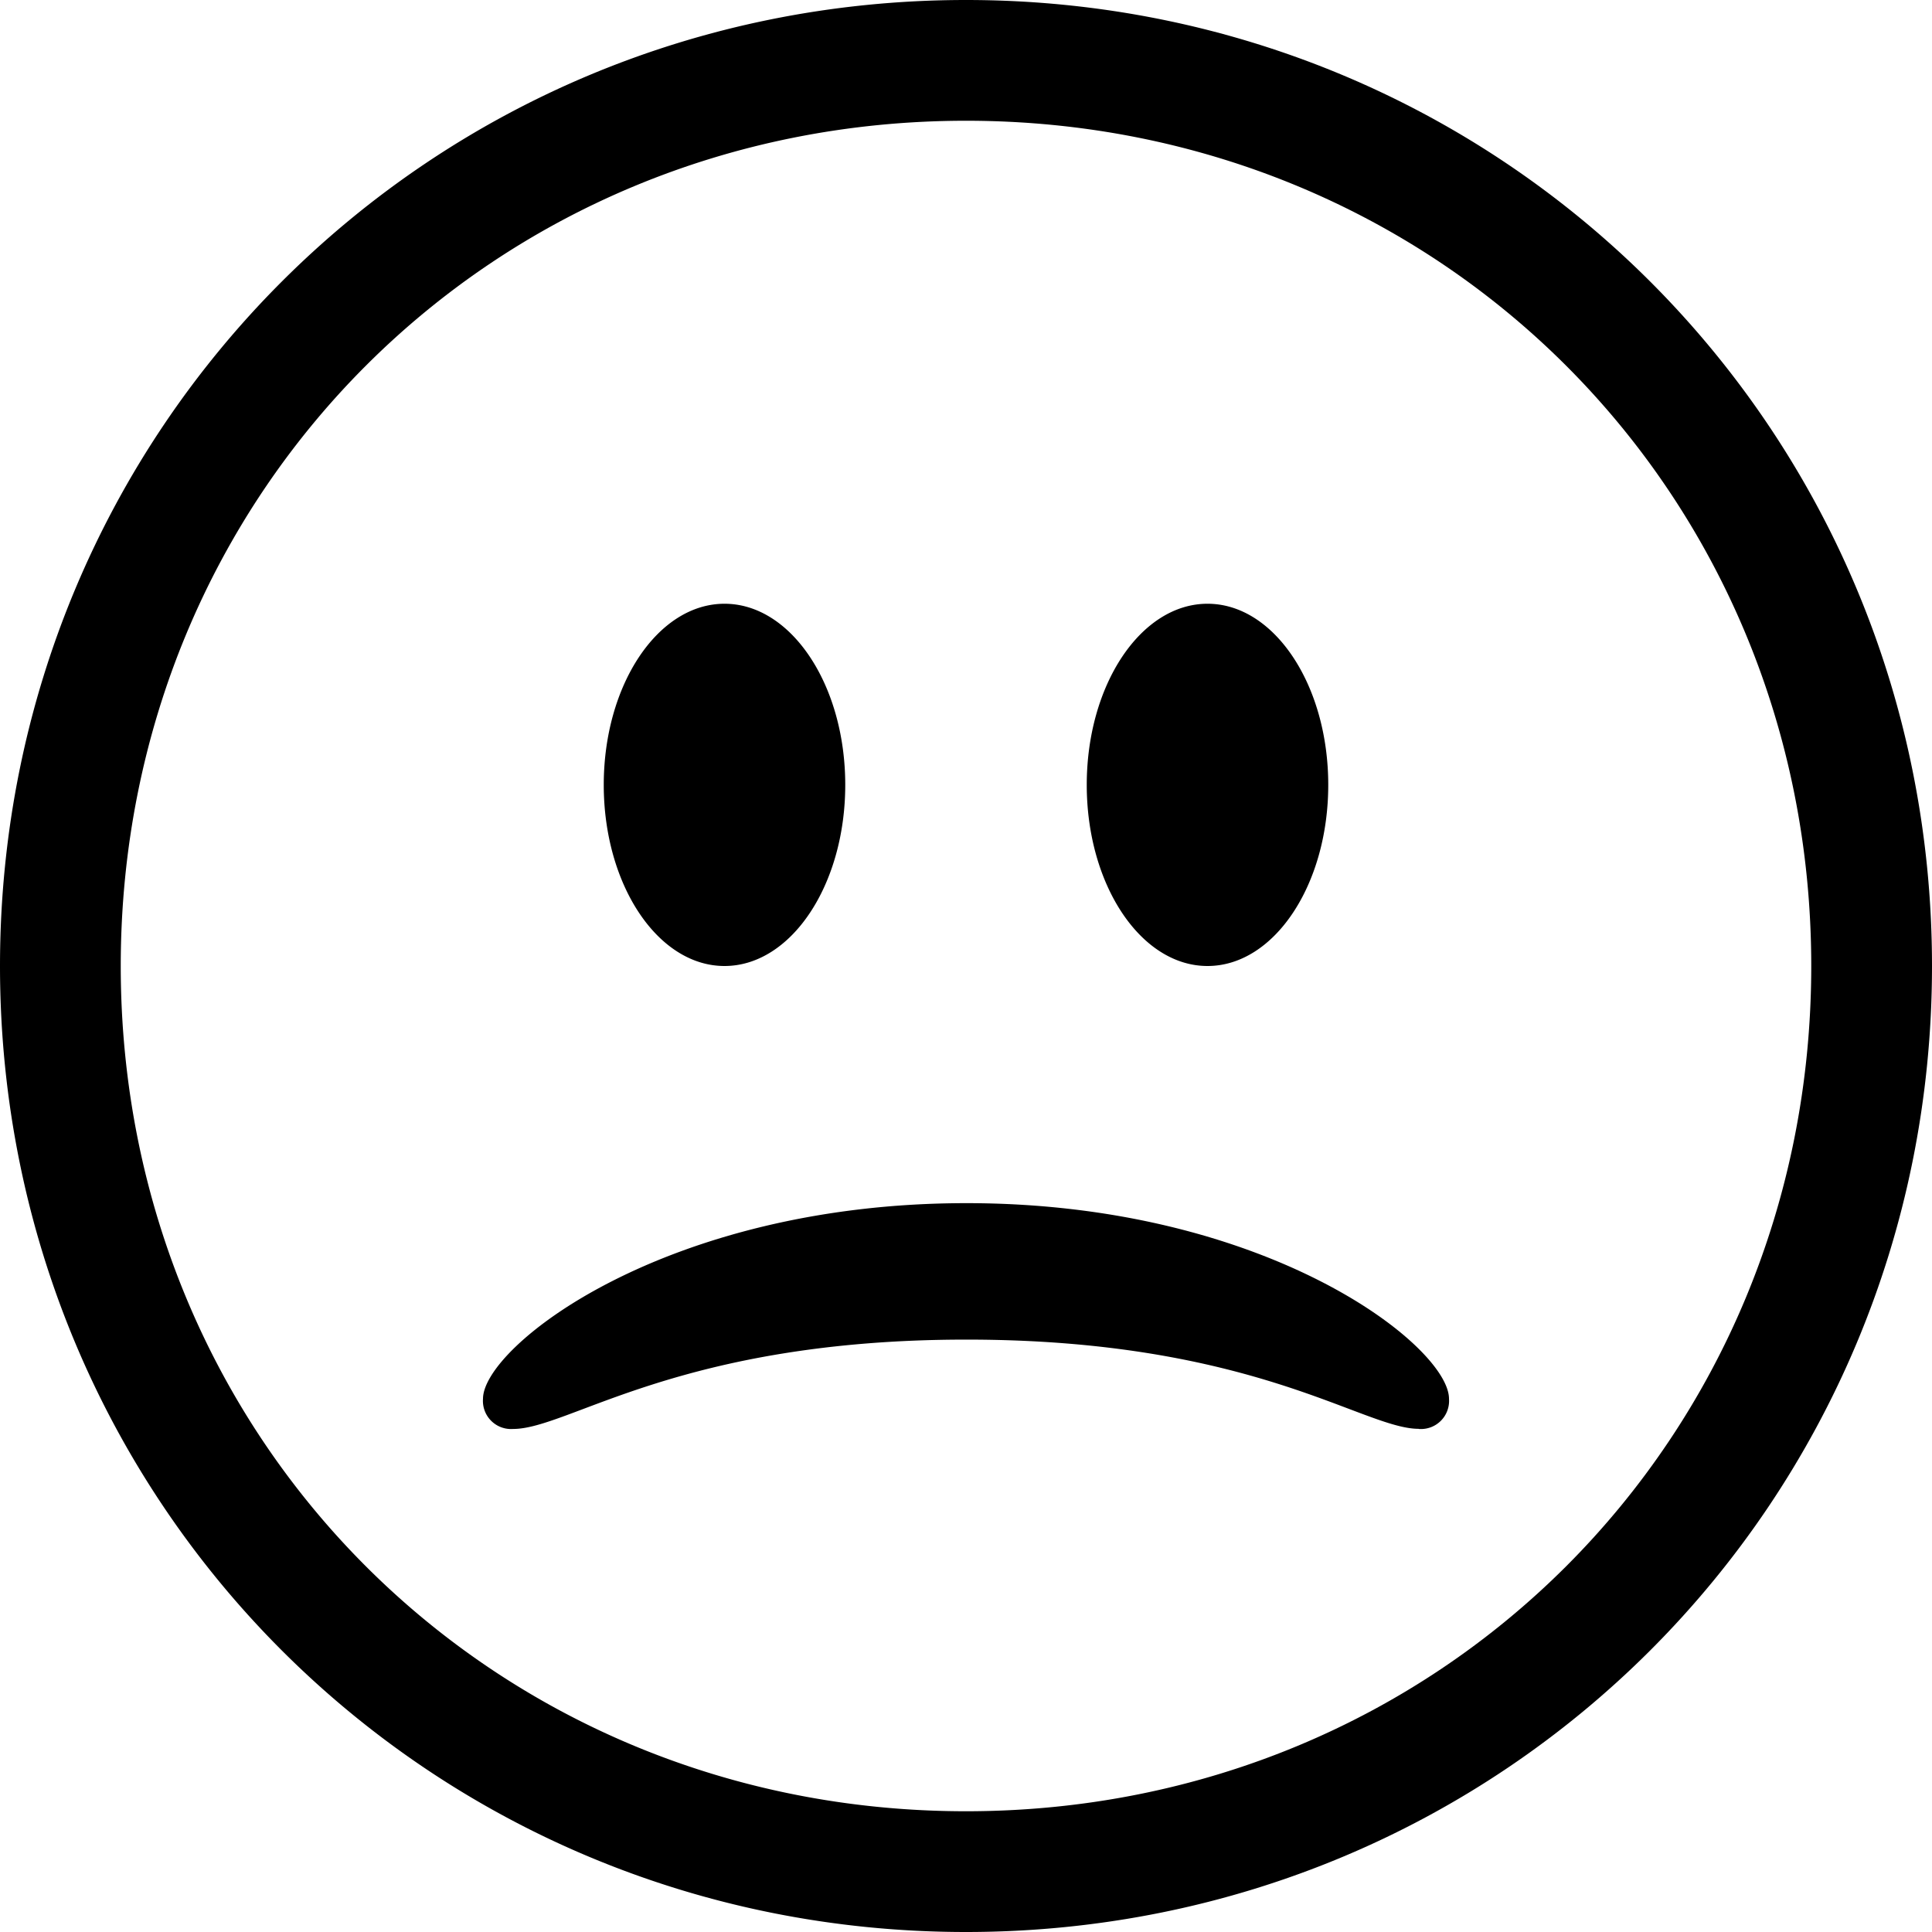<svg xmlns="http://www.w3.org/2000/svg" width="16" height="16" viewBox="0 0 16 16"><path d="M8 0c4.446 0 8 3.554 8 8s-3.554 8-8 8-8-3.554-8-8 3.554-8 8-8zm0 1C4.078 1 1 4.078 1 8s3.078 7 7 7 7-3.078 7-7-3.078-7-7-7zM6 8c-.552 0-1-.672-1-1.5S5.448 5 6 5s1 .672 1 1.5S6.552 8 6 8zm4 0c-.552 0-1-.672-1-1.5S9.448 5 10 5s1 .672 1 1.5S10.552 8 10 8zm1.75 3.833c-.462 0-1.37-.739-3.746-.739s-3.292.74-3.754.74a.233.233 0 0 1-.25-.25c0-.431 1.504-1.62 4.004-1.62 2.5 0 3.996 1.189 3.996 1.62a.233.233 0 0 1-.25.25z"/></svg>